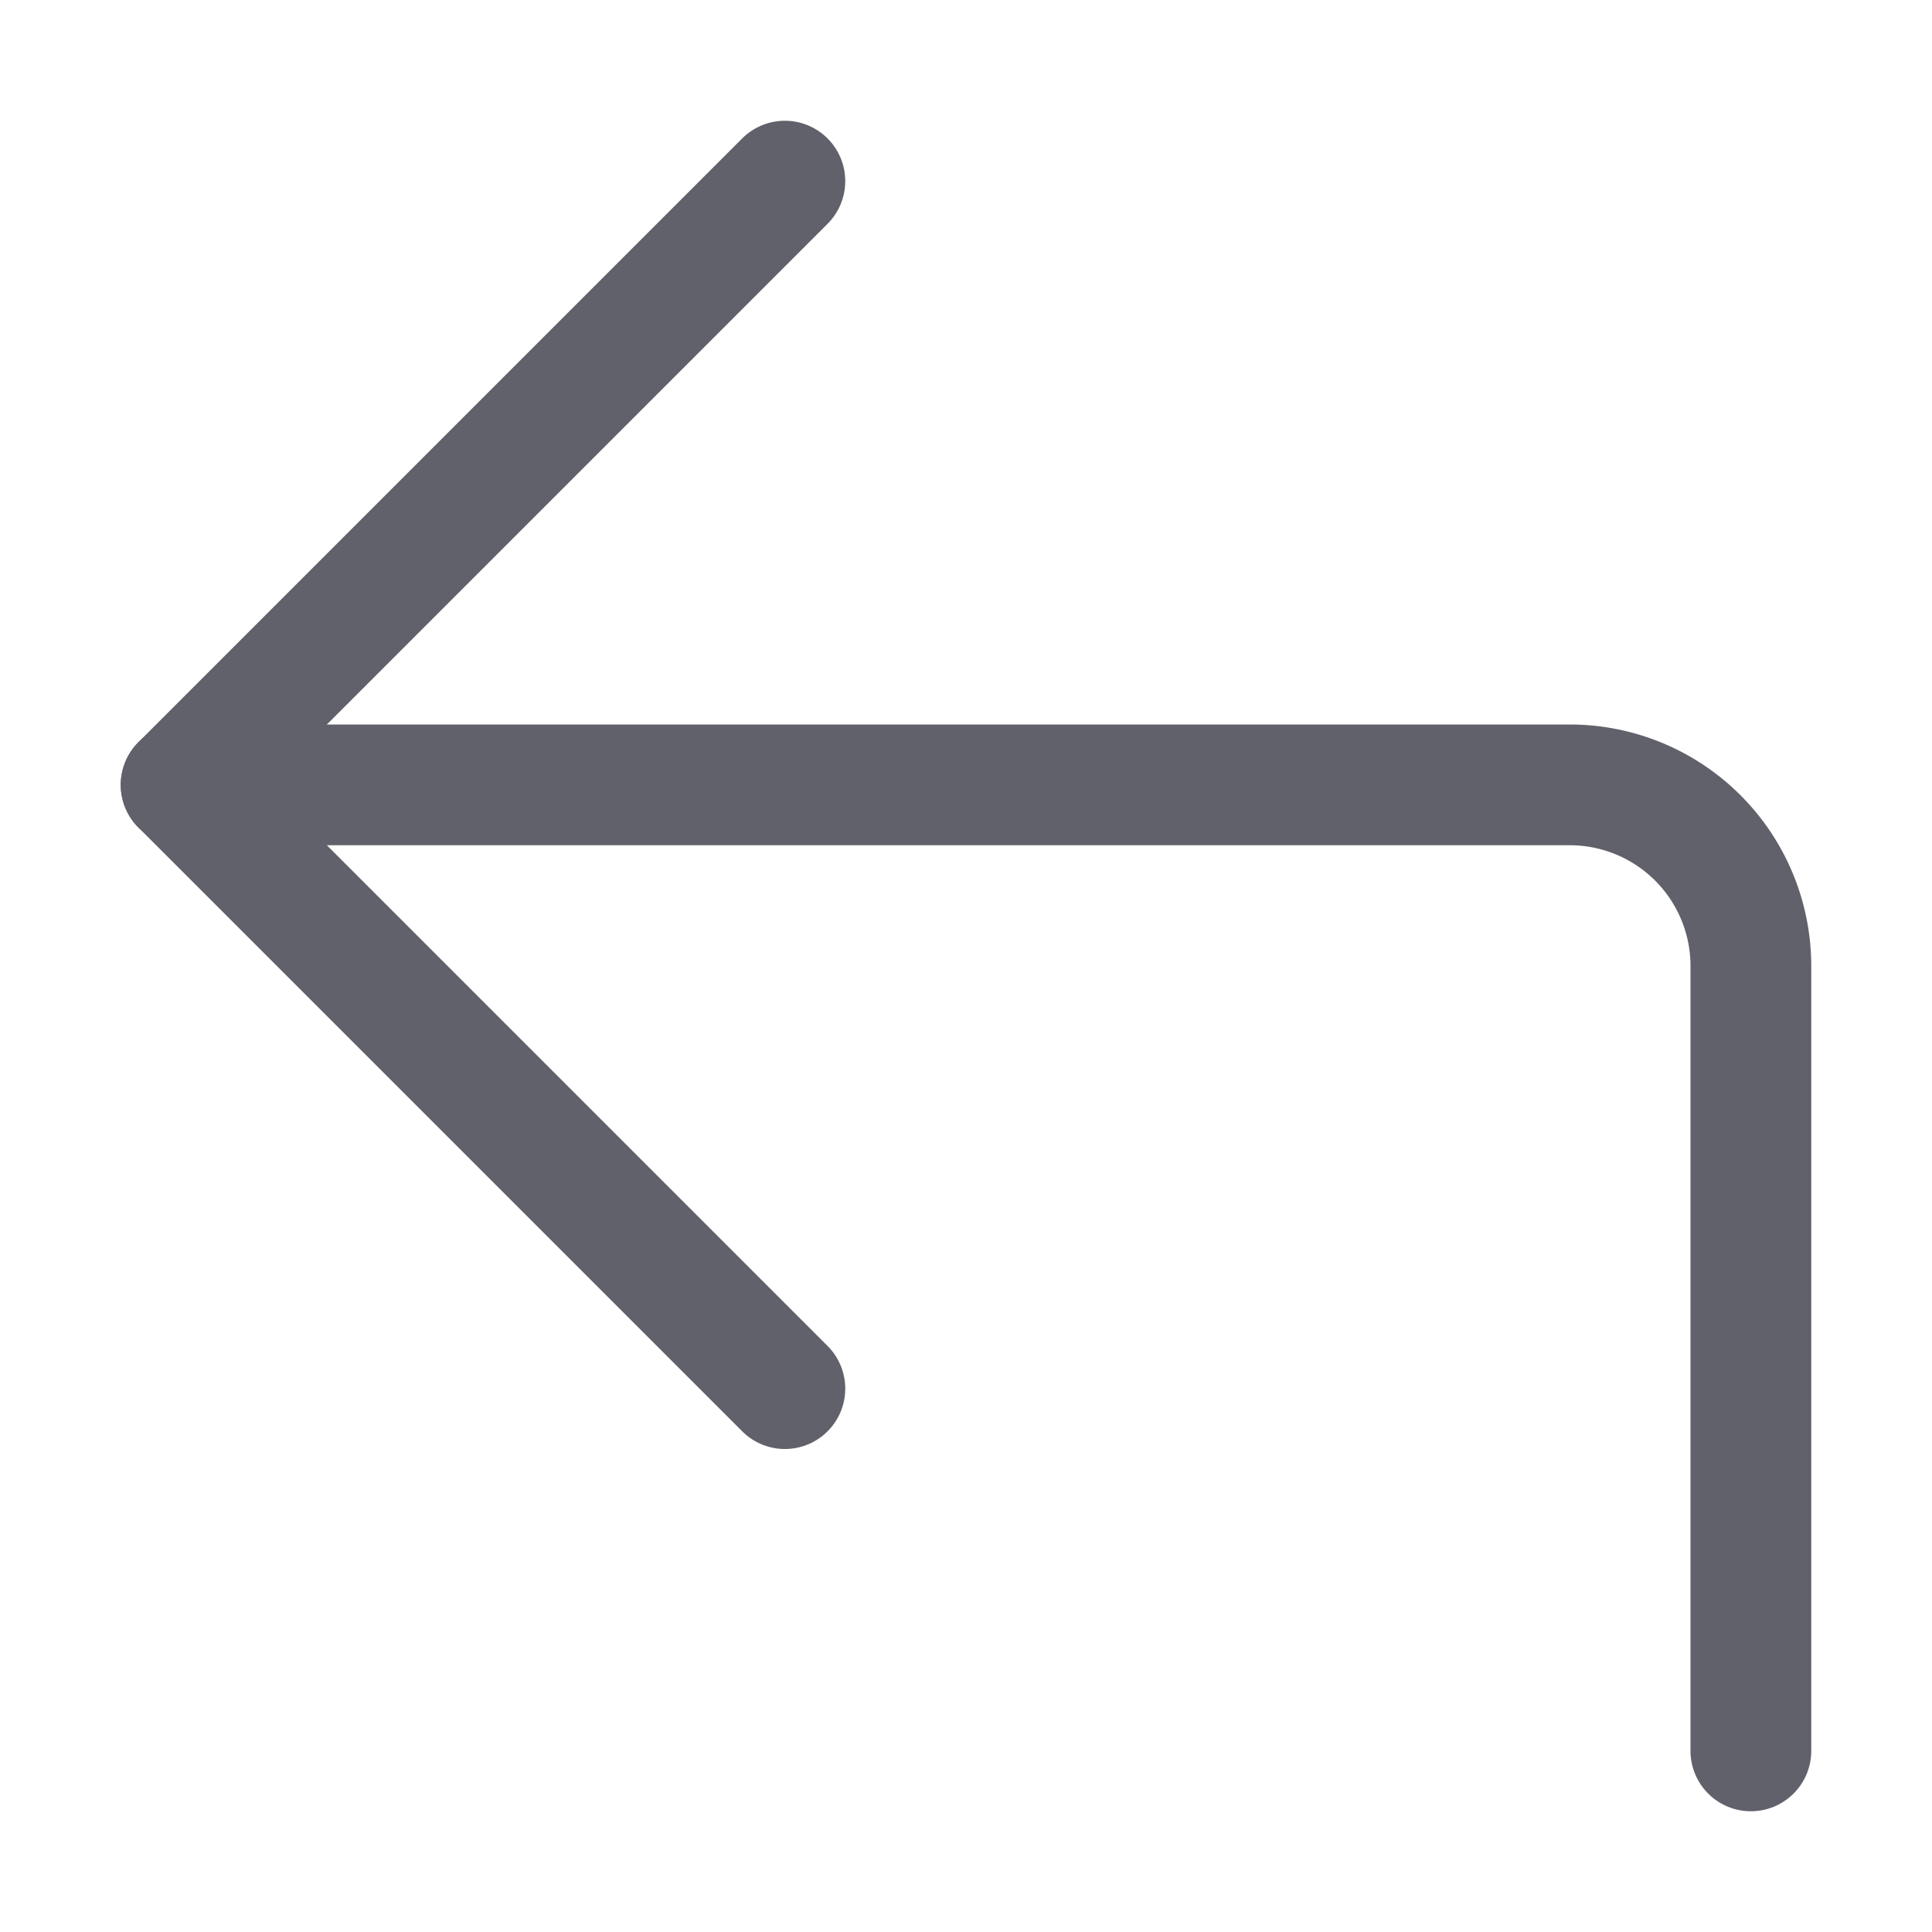 <svg xmlns="http://www.w3.org/2000/svg" height="24" width="24" viewBox="0 0 16 16"><g fill="#61616b" class="nc-icon-wrapper"><path d="M1.5,6.5H13A1.5,1.5,0,0,1,14.5,8v6.5" fill="none" stroke="#61616b" stroke-linecap="round" stroke-linejoin="round"></path><polyline points="6.5 1.5 1.5 6.5 6.5 11.5" fill="none" stroke="#61616b" stroke-linecap="round" stroke-linejoin="round"></polyline></g></svg>